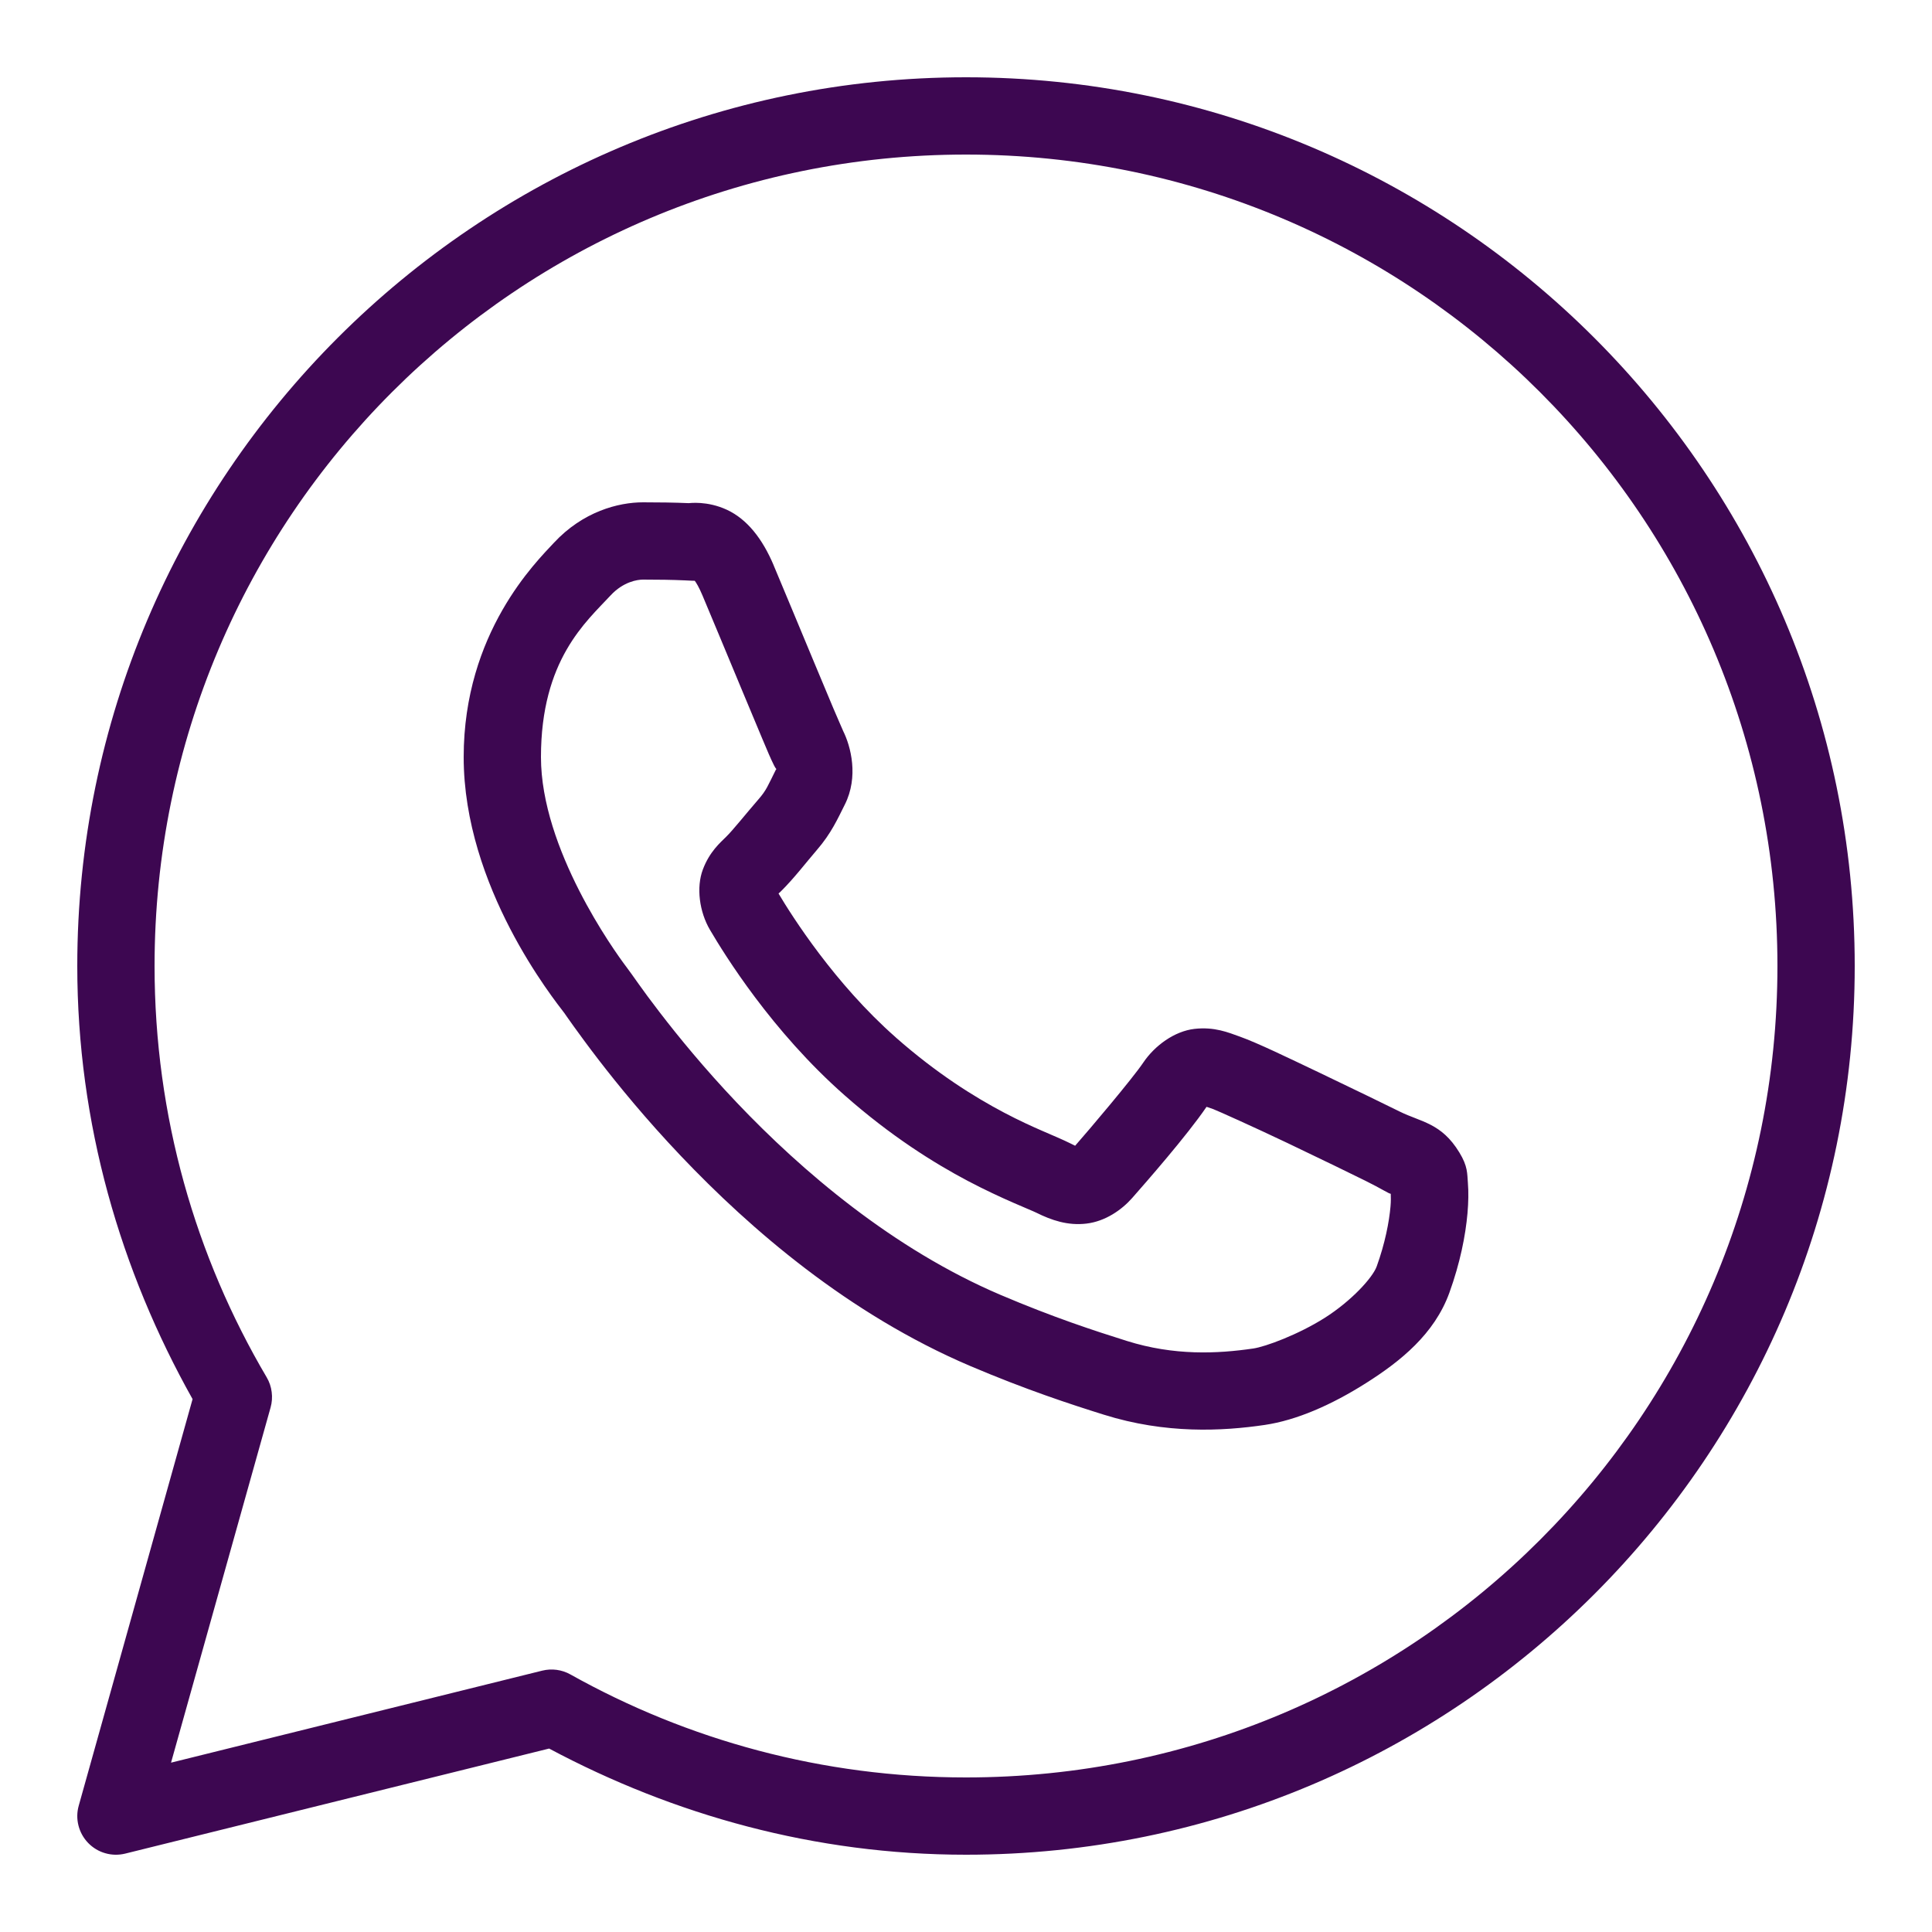 <svg width="40" height="40" viewBox="0 0 40 40" fill="none" xmlns="http://www.w3.org/2000/svg">
<path d="M20 1.6C9.848 1.6 1.6 9.848 1.6 20C1.6 23.263 2.495 26.309 3.987 28.967L1.63 37.385C1.592 37.519 1.59 37.661 1.625 37.797C1.659 37.932 1.729 38.057 1.826 38.157C1.923 38.257 2.045 38.331 2.18 38.369C2.314 38.408 2.456 38.41 2.592 38.377L11.369 36.202C13.948 37.578 16.874 38.4 20 38.4C30.152 38.4 38.4 30.152 38.4 20C38.4 9.848 30.152 1.6 20 1.6ZM20 3.2C29.288 3.2 36.8 10.713 36.8 20C36.8 29.288 29.288 36.8 20 36.8C17.022 36.8 14.234 36.024 11.809 34.667C11.632 34.568 11.424 34.54 11.226 34.589L3.541 36.494L5.602 29.141C5.631 29.037 5.639 28.928 5.625 28.821C5.612 28.714 5.577 28.61 5.522 28.517C4.049 26.019 3.2 23.112 3.2 20C3.2 10.713 10.712 3.2 20 3.2ZM13.314 10.4C12.801 10.4 12.069 10.591 11.467 11.239C11.106 11.629 9.6 13.096 9.6 15.675C9.6 18.364 11.465 20.685 11.691 20.983H11.692V20.985C11.671 20.956 11.978 21.402 12.389 21.936C12.8 22.47 13.374 23.172 14.095 23.931C15.538 25.45 17.567 27.206 20.084 28.28C21.244 28.773 22.159 29.072 22.852 29.289C24.136 29.692 25.306 29.631 26.184 29.502C26.842 29.405 27.566 29.089 28.281 28.636C28.997 28.183 29.698 27.62 30.008 26.764C30.229 26.151 30.342 25.584 30.383 25.117C30.403 24.884 30.406 24.678 30.391 24.488C30.375 24.297 30.392 24.151 30.214 23.86C29.842 23.248 29.42 23.232 28.98 23.014C28.735 22.893 28.039 22.553 27.341 22.22C26.643 21.888 26.039 21.594 25.667 21.461C25.432 21.377 25.145 21.255 24.731 21.302C24.317 21.349 23.908 21.647 23.67 22C23.445 22.335 22.536 23.407 22.259 23.722C22.256 23.72 22.28 23.731 22.17 23.677C21.828 23.507 21.409 23.363 20.789 23.036C20.169 22.709 19.394 22.226 18.545 21.478V21.477C17.282 20.365 16.398 18.969 16.119 18.5C16.137 18.478 16.116 18.505 16.156 18.466L16.158 18.464C16.443 18.183 16.696 17.848 16.909 17.602C17.212 17.253 17.346 16.945 17.491 16.658C17.779 16.085 17.619 15.455 17.451 15.123V15.122C17.463 15.145 17.361 14.92 17.252 14.661C17.142 14.401 17.001 14.064 16.852 13.705C16.552 12.986 16.218 12.18 16.019 11.708V11.706C15.784 11.15 15.467 10.75 15.053 10.556C14.639 10.363 14.273 10.418 14.258 10.417H14.256C13.96 10.404 13.636 10.4 13.314 10.4ZM13.314 12C13.623 12 13.927 12.004 14.181 12.016C14.443 12.029 14.427 12.03 14.377 12.006C14.325 11.982 14.395 11.975 14.544 12.328C14.739 12.79 15.075 13.6 15.375 14.32C15.525 14.681 15.666 15.019 15.778 15.284C15.89 15.55 15.951 15.698 16.022 15.839V15.841L16.023 15.842C16.093 15.979 16.087 15.891 16.062 15.939C15.894 16.274 15.871 16.357 15.7 16.553C15.44 16.853 15.175 17.187 15.034 17.325C14.912 17.446 14.69 17.634 14.552 18.002C14.413 18.37 14.478 18.876 14.7 19.253C14.996 19.756 15.972 21.343 17.488 22.678C18.442 23.52 19.332 24.077 20.042 24.452C20.753 24.826 21.331 25.045 21.461 25.11C21.768 25.262 22.105 25.38 22.495 25.333C22.886 25.286 23.223 25.049 23.438 24.806L23.439 24.805C23.724 24.481 24.573 23.513 24.98 22.916C24.997 22.922 24.991 22.917 25.127 22.966V22.967H25.128C25.19 22.989 25.963 23.335 26.653 23.664C27.343 23.993 28.043 24.334 28.27 24.447C28.599 24.609 28.754 24.715 28.794 24.716C28.796 24.786 28.799 24.862 28.789 24.978C28.761 25.299 28.675 25.744 28.503 26.22C28.419 26.453 27.98 26.934 27.427 27.285C26.873 27.635 26.199 27.882 25.95 27.919C25.2 28.029 24.309 28.07 23.331 27.763C22.653 27.55 21.807 27.274 20.712 26.808C18.492 25.861 16.604 24.249 15.256 22.83C14.582 22.12 14.042 21.459 13.658 20.959C13.274 20.461 13.107 20.201 12.967 20.017L12.966 20.016C12.718 19.688 11.2 17.577 11.2 15.675C11.2 13.662 12.135 12.873 12.641 12.328C12.906 12.042 13.197 12 13.314 12Z" fill="#3D0751"/>
</svg>
